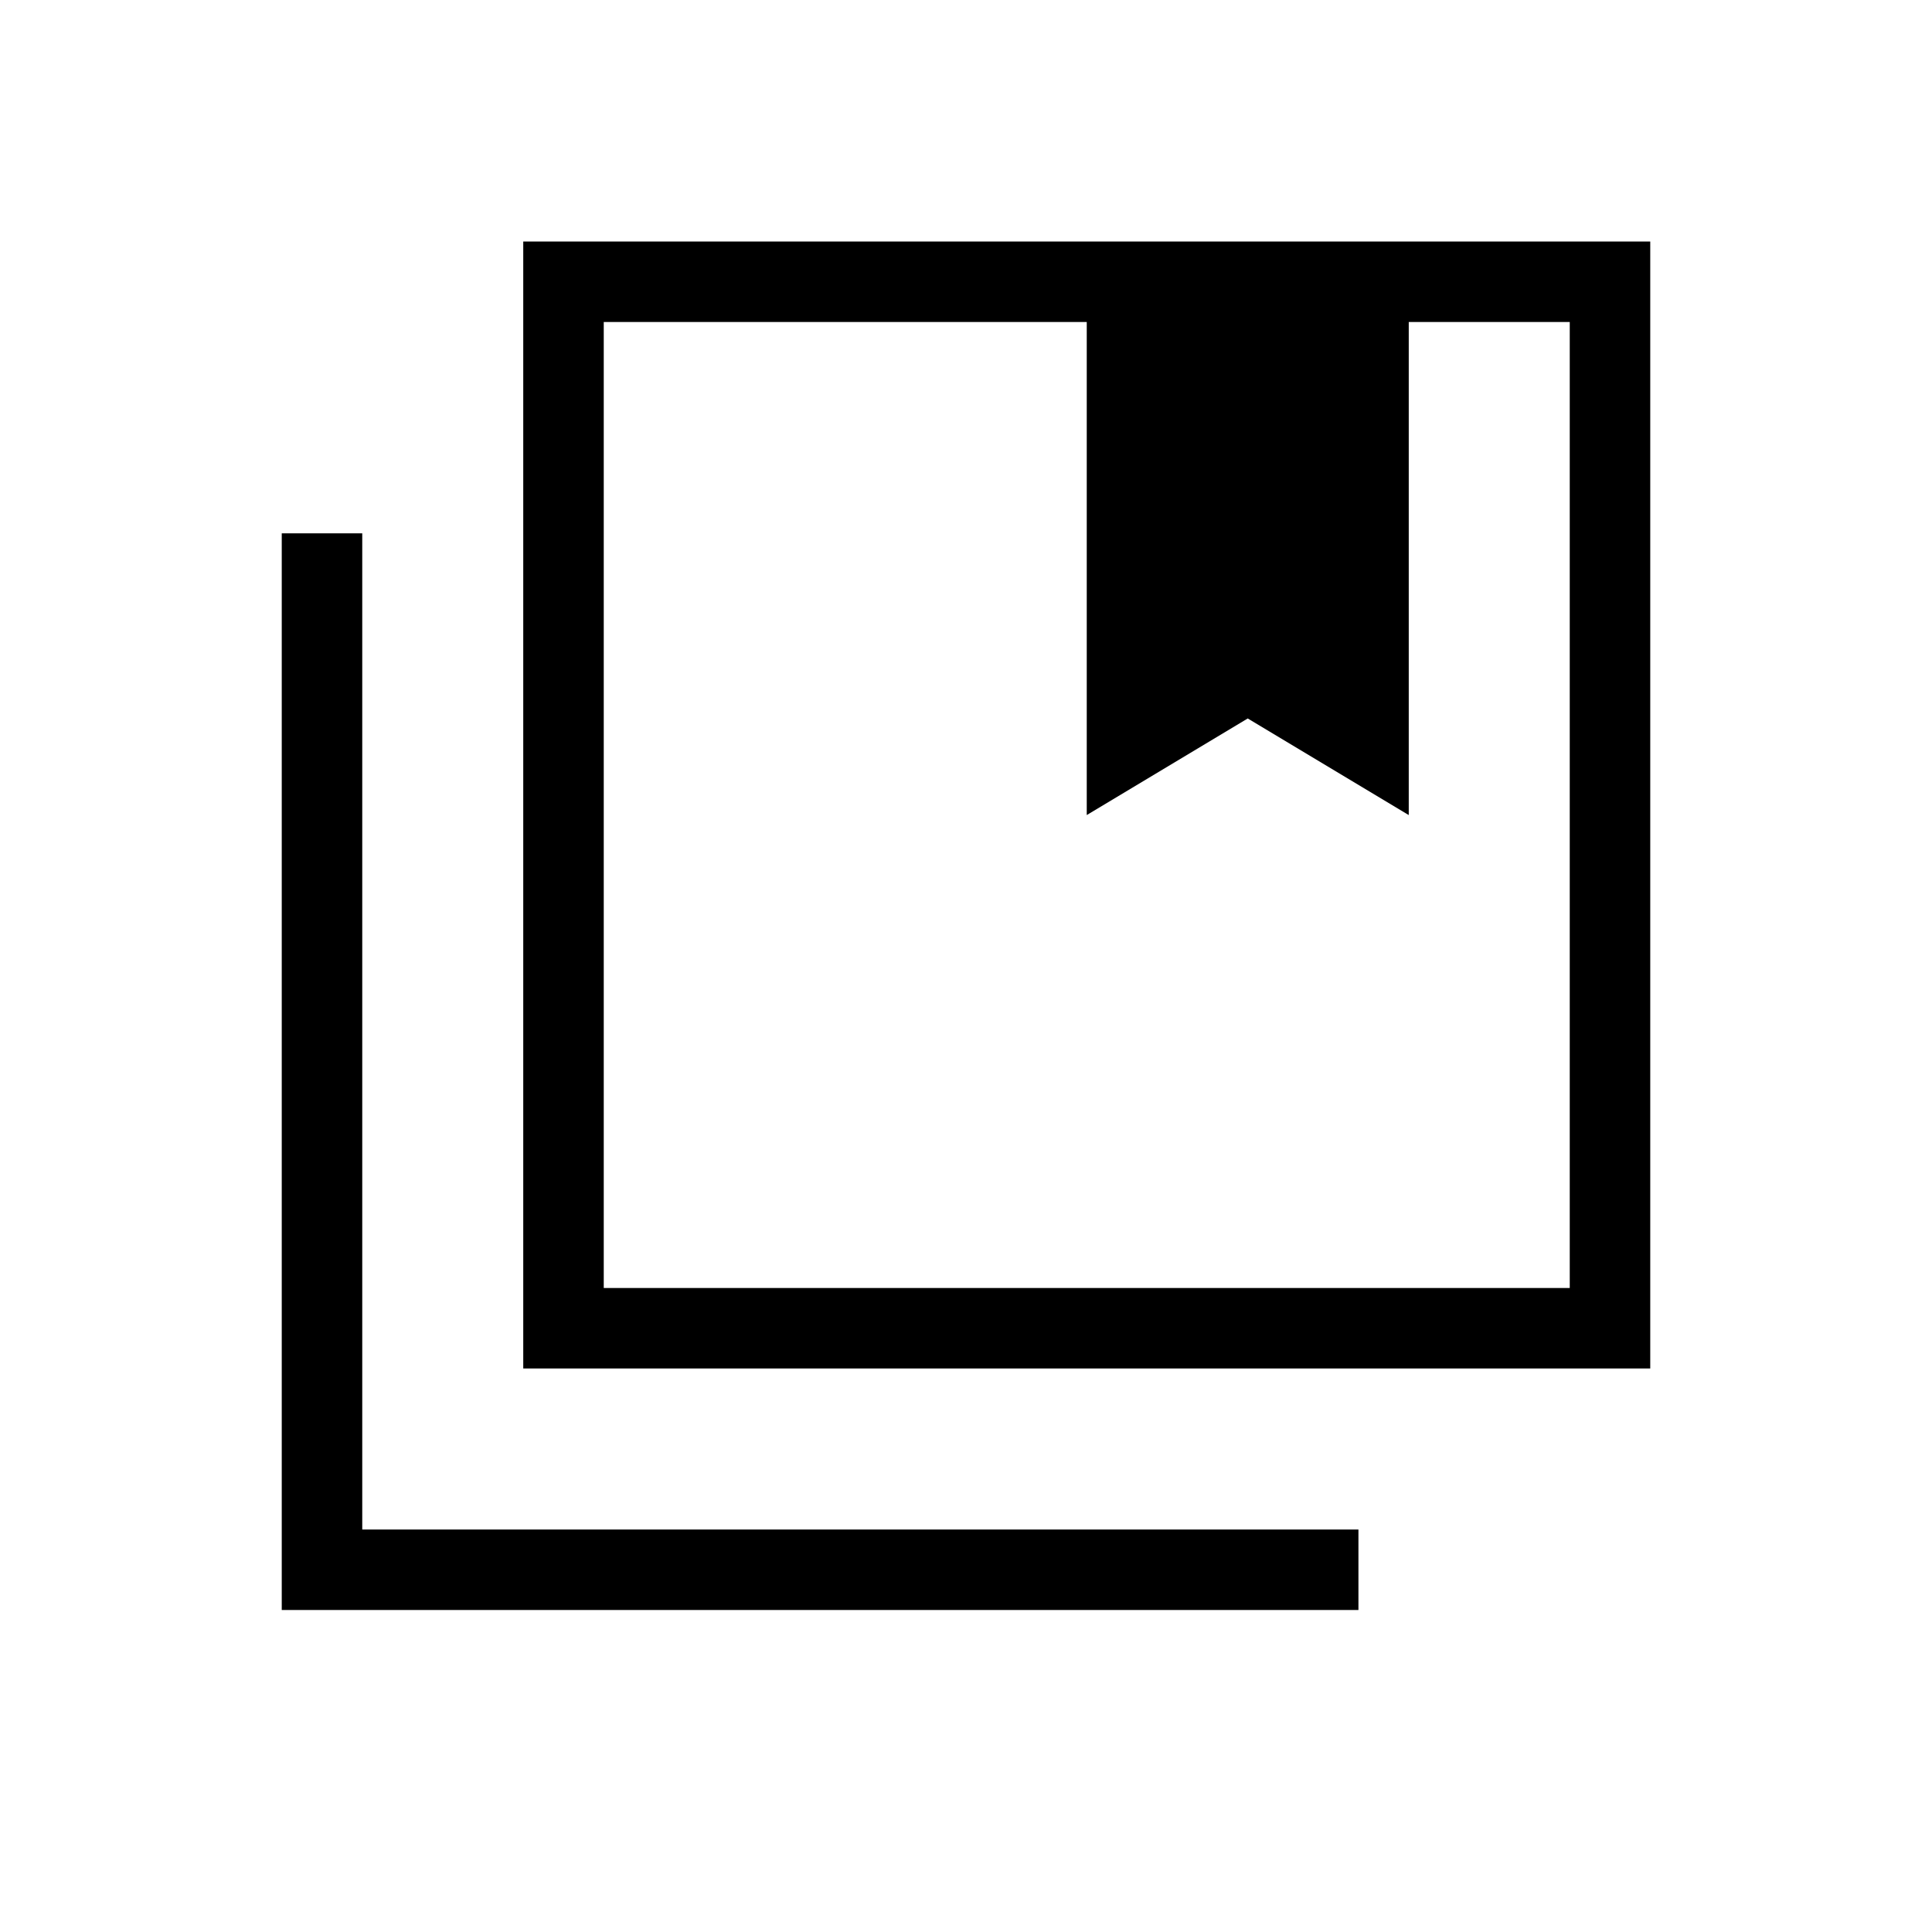 <svg xmlns="http://www.w3.org/2000/svg" height="24" width="24"><path d="M7.5 16H19.5V4H17.5V10.125L15.5 8.925L13.5 10.125V4H7.5ZM6.5 17V3H20.5V17ZM3.5 20V6.625H4.5V19H16.875V20ZM13.5 4H15.5H17.5ZM13.5 4H15.5H17.5H19.5H7.5H13.5Z"/></svg>